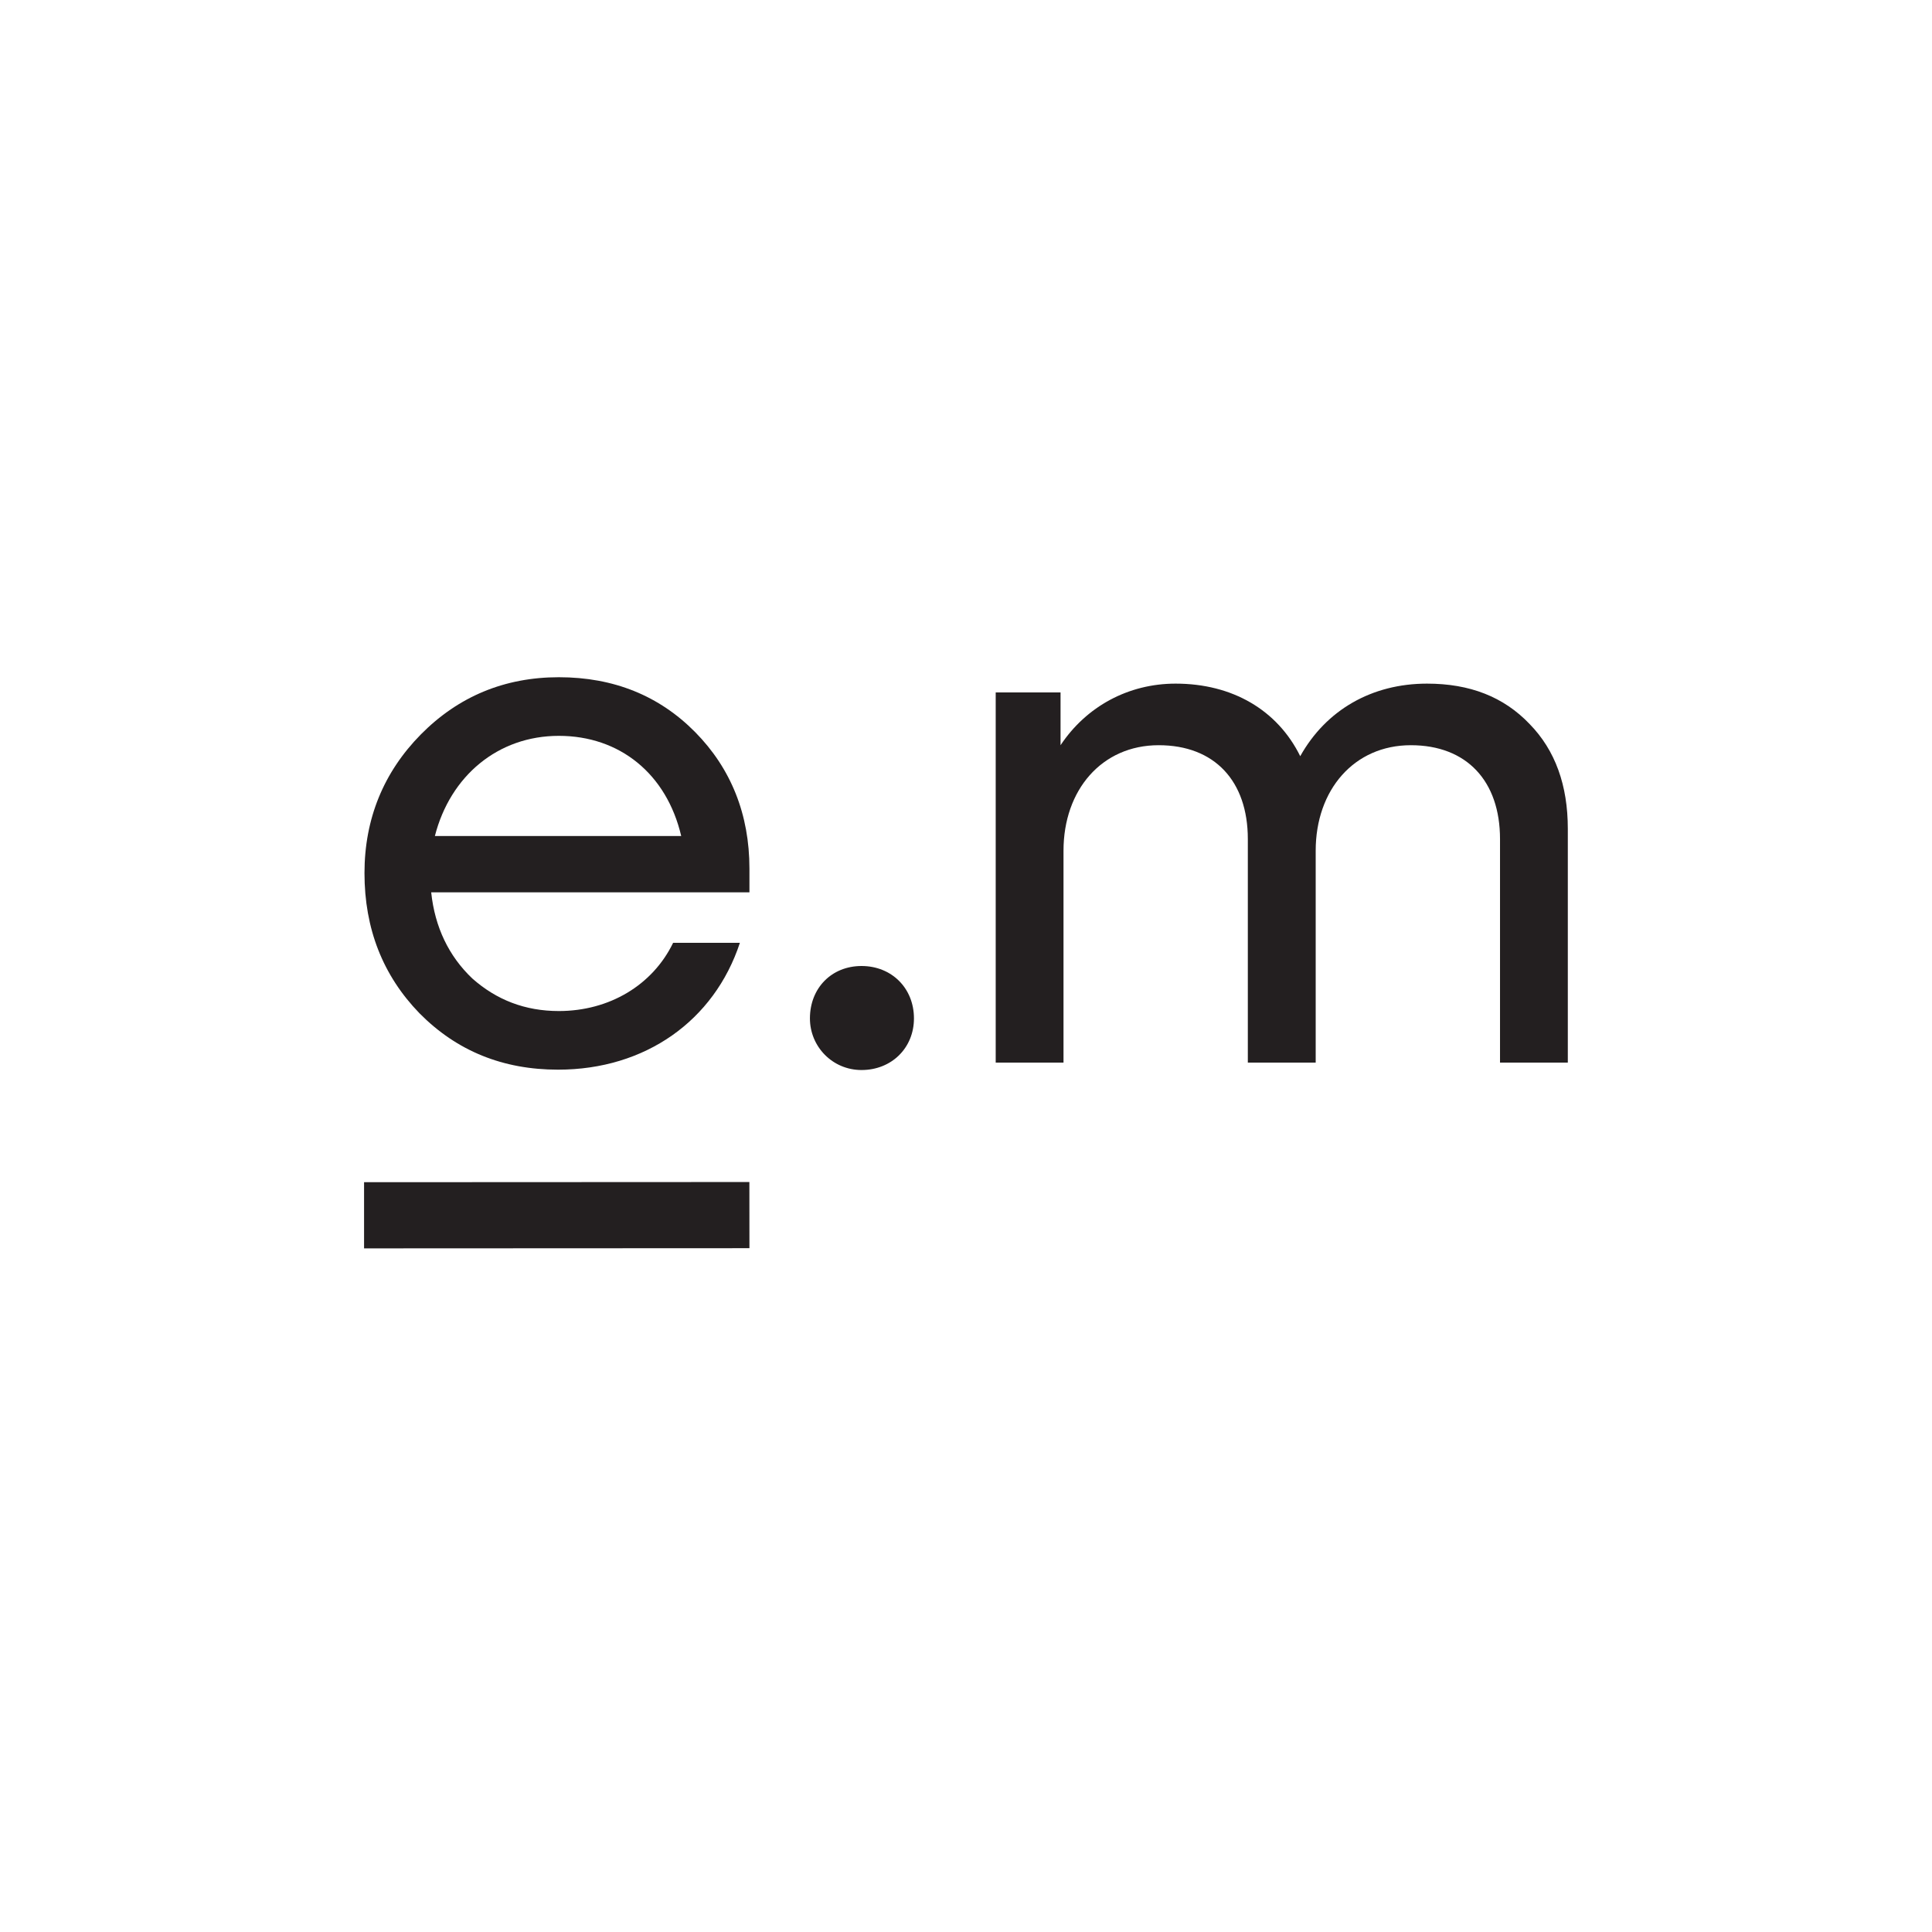 <?xml version="1.0" encoding="UTF-8"?>
<svg xmlns="http://www.w3.org/2000/svg" width="300px" height="300px" viewBox="0 0 32 32">
  <g fill="none" fill-rule="evenodd">
    <rect width="32" height="32" fill="#FFF"></rect>
    <g fill="#231F20" transform="translate(6.03 11.2)">
      <path d="M11.585 6.4L10.462 6.4 10.462.269 11.536.269 11.536 1.143C11.964.5 12.66.123 13.442.123 14.382.123 15.128.56 15.506 1.325 15.933.56 16.691.123 17.606.123 18.315.123 18.876.342 19.304.791 19.732 1.228 19.938 1.811 19.938 2.527L19.938 6.4 18.815 6.4 18.815 2.697C18.815 1.738 18.265 1.143 17.338 1.143 16.397 1.143 15.762 1.883 15.762 2.891L15.762 6.4 14.638 6.4 14.638 2.697C14.638 1.738 14.089 1.143 13.161 1.143 12.22 1.143 11.585 1.883 11.585 2.891L11.585 6.4zM8.24 6.523C7.756 6.523 7.385 6.133 7.385 5.668 7.385 5.165 7.744 4.8 8.24 4.8 8.736 4.8 9.108 5.165 9.108 5.668 9.108 6.158 8.736 6.523 8.24 6.523"></path>
      <polygon points="0 9.477 6.383 9.474 6.382 8.378 0 8.381"></polygon>
      <path d="M1.173,2.647 L5.253,2.647 C5.011,1.615 4.233,0.988 3.226,0.988 C2.218,0.988 1.428,1.651 1.173,2.647 M5.119,4.416 L6.225,4.416 C5.8,5.706 4.658,6.517 3.213,6.517 C2.302,6.517 1.538,6.21 0.918,5.583 C0.311,4.957 0.007,4.182 0.007,3.261 C0.007,2.364 0.323,1.59 0.942,0.963 C1.562,0.336 2.327,0.017 3.226,0.017 C4.136,0.017 4.889,0.324 5.484,0.926 C6.079,1.529 6.383,2.291 6.383,3.187 L6.383,3.58 L1.112,3.58 C1.173,4.158 1.404,4.637 1.792,5.006 C2.194,5.362 2.667,5.546 3.226,5.546 C4.063,5.546 4.78,5.116 5.119,4.416"></path>
    </g>
  </g>
</svg>
